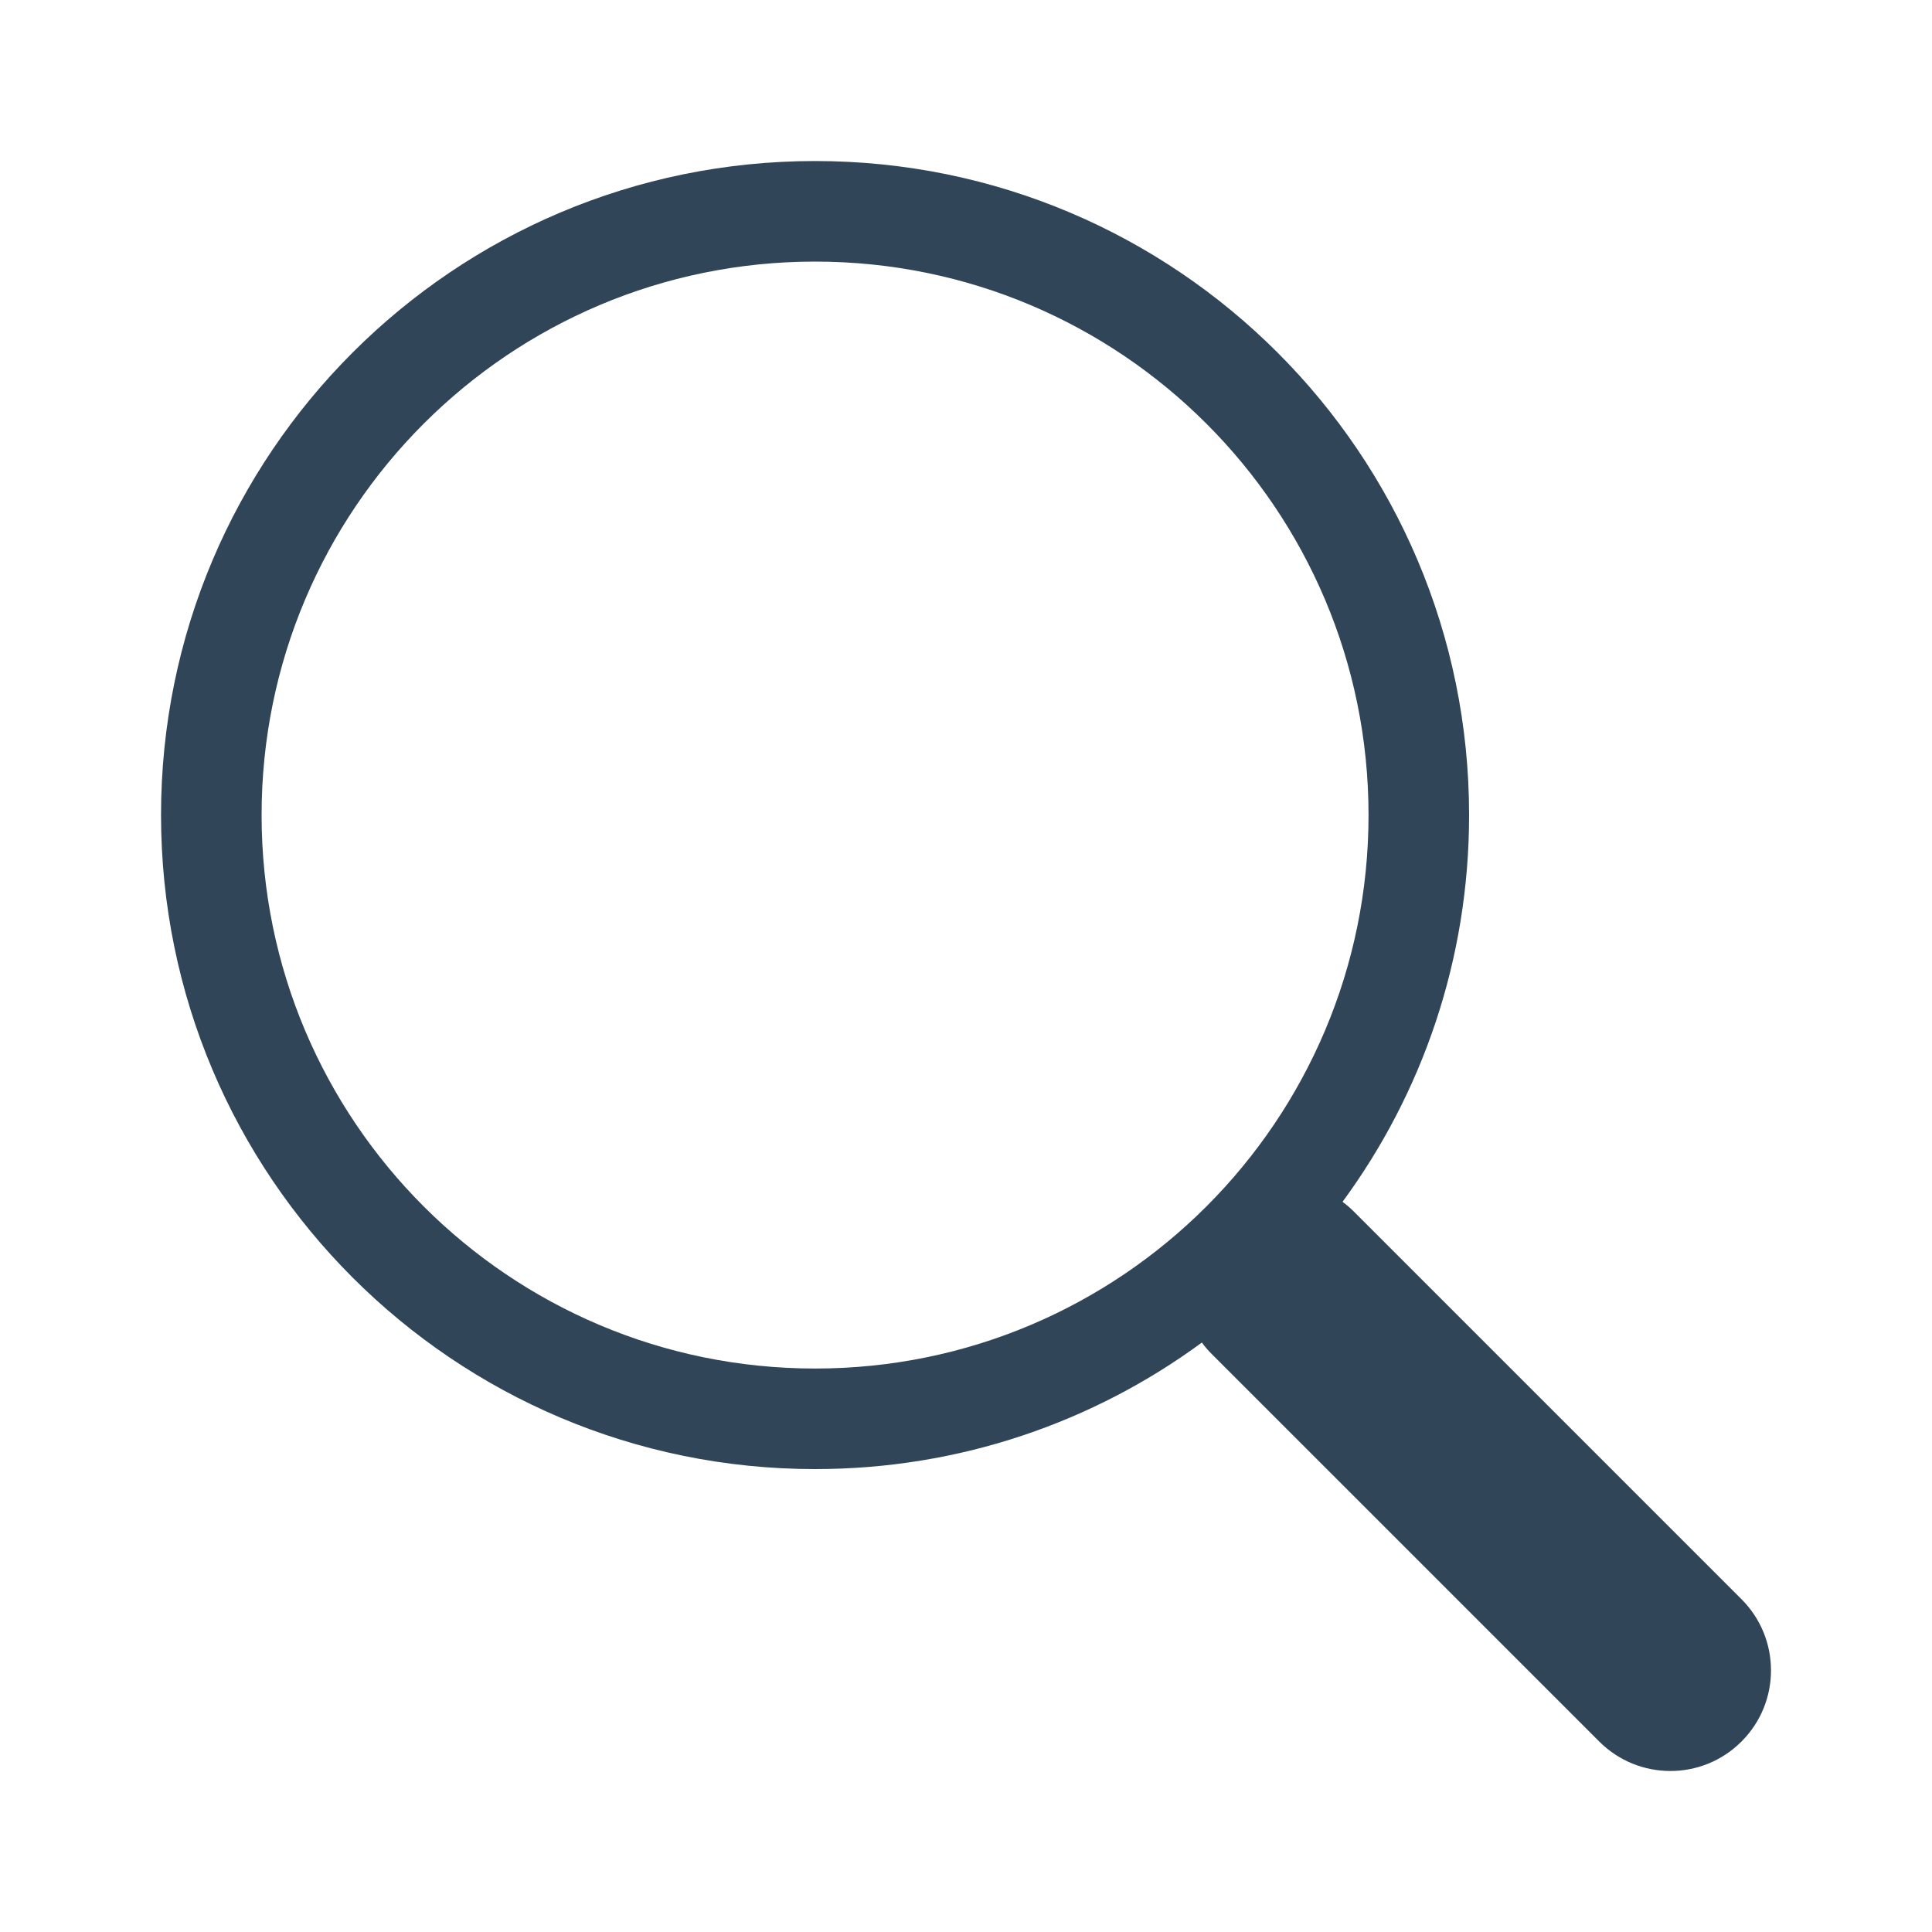 <svg xmlns="http://www.w3.org/2000/svg" width="20" height="20" viewBox="0 0 20 20" fill="none">
  <path d="M13.898 12.441C14.722 11.32 15.208 9.936 15.208 8.437C15.208 4.698 12.177 1.667 8.438 1.667C4.698 1.667 1.667 4.698 1.667 8.437C1.667 12.177 4.698 15.208 8.438 15.208C9.936 15.208 11.321 14.722 12.443 13.897L12.442 13.898C12.472 13.94 12.507 13.98 12.544 14.017L16.555 18.028C16.962 18.435 17.622 18.435 18.028 18.028C18.435 17.621 18.435 16.962 18.028 16.555L14.017 12.544C13.98 12.507 13.94 12.472 13.898 12.441ZM14.167 8.437C14.167 11.602 11.602 14.167 8.438 14.167C5.273 14.167 2.708 11.602 2.708 8.437C2.708 5.273 5.273 2.708 8.438 2.708C11.602 2.708 14.167 5.273 14.167 8.437Z" fill="#0E253C" fill-opacity="0.85"/>
</svg>